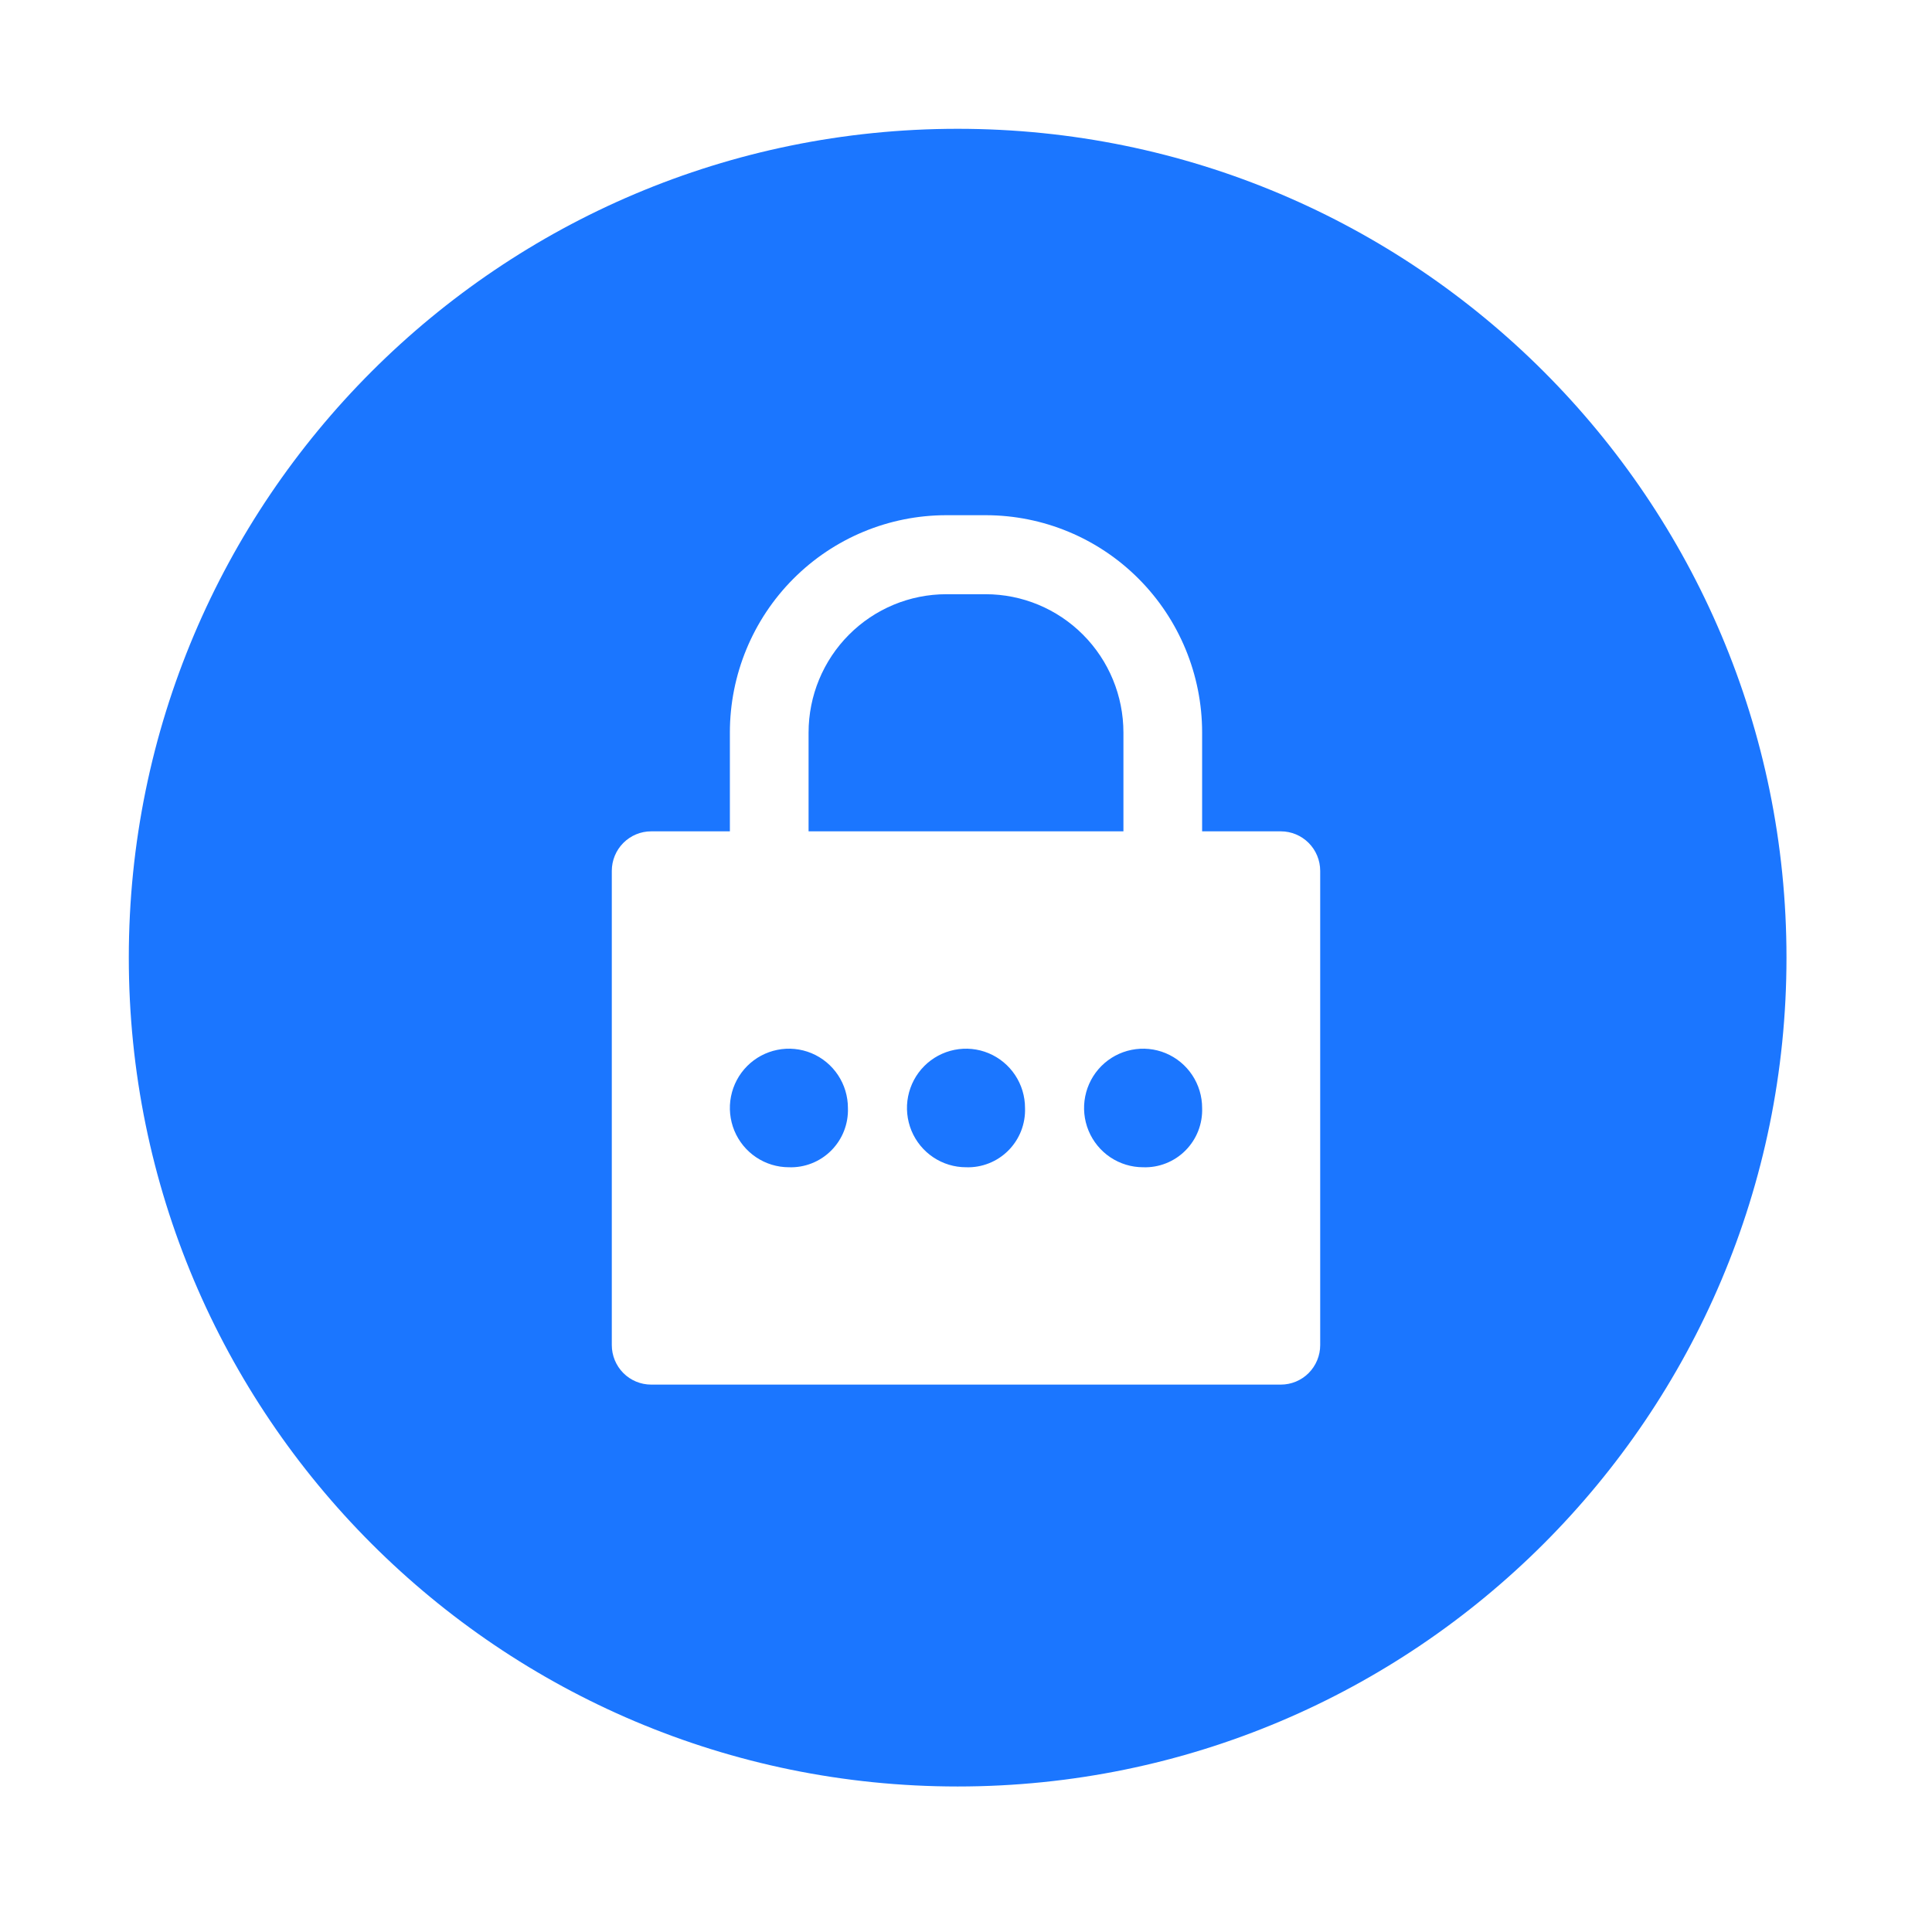 <svg width="60" height="60" viewBox="0 0 60 60" fill="none" xmlns="http://www.w3.org/2000/svg">
<g filter="url(#filter0_d_67_4)">
<path d="M29.74 51.481C43.956 51.481 55.481 39.956 55.481 25.74C55.481 11.524 43.956 0 29.74 0C15.524 0 4 11.524 4 25.74C4 39.956 15.524 51.481 29.74 51.481Z" fill="#1B76FF"/>
<g clip-path="url(#clip0_67_4)">
<path d="M39.778 21.818H37.333V18.75C37.333 16.96 36.625 15.243 35.364 13.977C34.104 12.711 32.394 12 30.611 12H29.389C27.606 12 25.896 12.711 24.636 13.977C23.375 15.243 22.667 16.96 22.667 18.75V21.818H20.222C19.898 21.818 19.587 21.948 19.358 22.178C19.129 22.408 19 22.72 19 23.046V37.773C19 38.098 19.129 38.41 19.358 38.641C19.587 38.871 19.898 39 20.222 39H39.778C40.102 39 40.413 38.871 40.642 38.641C40.871 38.41 41 38.098 41 37.773V23.046C41 22.72 40.871 22.408 40.642 22.178C40.413 21.948 40.102 21.818 39.778 21.818ZM25.111 18.75C25.111 17.611 25.562 16.518 26.364 15.713C27.166 14.907 28.254 14.454 29.389 14.454H30.611C31.746 14.454 32.834 14.907 33.636 15.713C34.438 16.518 34.889 17.611 34.889 18.75V21.818H25.111V18.75ZM24.5 32.25C24.137 32.25 23.783 32.142 23.482 31.94C23.18 31.738 22.945 31.45 22.806 31.114C22.668 30.777 22.631 30.407 22.702 30.05C22.773 29.693 22.947 29.365 23.204 29.107C23.46 28.85 23.787 28.675 24.142 28.604C24.498 28.532 24.867 28.569 25.202 28.708C25.537 28.848 25.823 29.084 26.024 29.386C26.226 29.689 26.333 30.045 26.333 30.409C26.342 30.653 26.3 30.896 26.211 31.124C26.122 31.351 25.987 31.557 25.815 31.73C25.643 31.903 25.438 32.038 25.212 32.127C24.985 32.217 24.743 32.259 24.5 32.25ZM30 32.25C29.637 32.25 29.283 32.142 28.982 31.94C28.68 31.738 28.445 31.45 28.306 31.114C28.168 30.777 28.131 30.407 28.202 30.05C28.273 29.693 28.447 29.365 28.704 29.107C28.96 28.85 29.287 28.675 29.642 28.604C29.998 28.532 30.367 28.569 30.702 28.708C31.037 28.848 31.323 29.084 31.524 29.386C31.726 29.689 31.833 30.045 31.833 30.409C31.842 30.653 31.8 30.896 31.711 31.124C31.622 31.351 31.487 31.557 31.315 31.73C31.143 31.903 30.938 32.038 30.712 32.127C30.485 32.217 30.243 32.259 30 32.25ZM35.5 32.25C35.137 32.25 34.783 32.142 34.481 31.94C34.18 31.738 33.945 31.45 33.806 31.114C33.667 30.777 33.631 30.407 33.702 30.05C33.773 29.693 33.947 29.365 34.204 29.107C34.46 28.85 34.787 28.675 35.142 28.604C35.498 28.532 35.867 28.569 36.202 28.708C36.537 28.848 36.823 29.084 37.024 29.386C37.226 29.689 37.333 30.045 37.333 30.409C37.342 30.653 37.3 30.896 37.211 31.124C37.122 31.351 36.987 31.557 36.815 31.73C36.643 31.903 36.438 32.038 36.212 32.127C35.985 32.217 35.743 32.259 35.5 32.25Z" fill="white"/>
</g>
</g>
<defs>
<filter id="filter0_d_67_4" x="0" y="0" width="59.481" height="59.481" filterUnits="userSpaceOnUse" color-interpolation-filters="sRGB">
<feFlood flood-opacity="0" result="BackgroundImageFix"/>
<feColorMatrix in="SourceAlpha" type="matrix" values="0 0 0 0 0 0 0 0 0 0 0 0 0 0 0 0 0 0 127 0" result="hardAlpha"/>
<feOffset dy="4"/>
<feGaussianBlur stdDeviation="2"/>
<feComposite in2="hardAlpha" operator="out"/>
<feColorMatrix type="matrix" values="0 0 0 0 0 0 0 0 0 0 0 0 0 0 0 0 0 0 0.25 0"/>
<feBlend mode="normal" in2="BackgroundImageFix" result="effect1_dropShadow_67_4"/>
<feBlend mode="normal" in="SourceGraphic" in2="effect1_dropShadow_67_4" result="shape"/>
</filter>
<clipPath id="clip0_67_4">
<rect width="41" height="41" fill="white" transform="translate(9 5)"/>
</clipPath>
</defs>
</svg>
